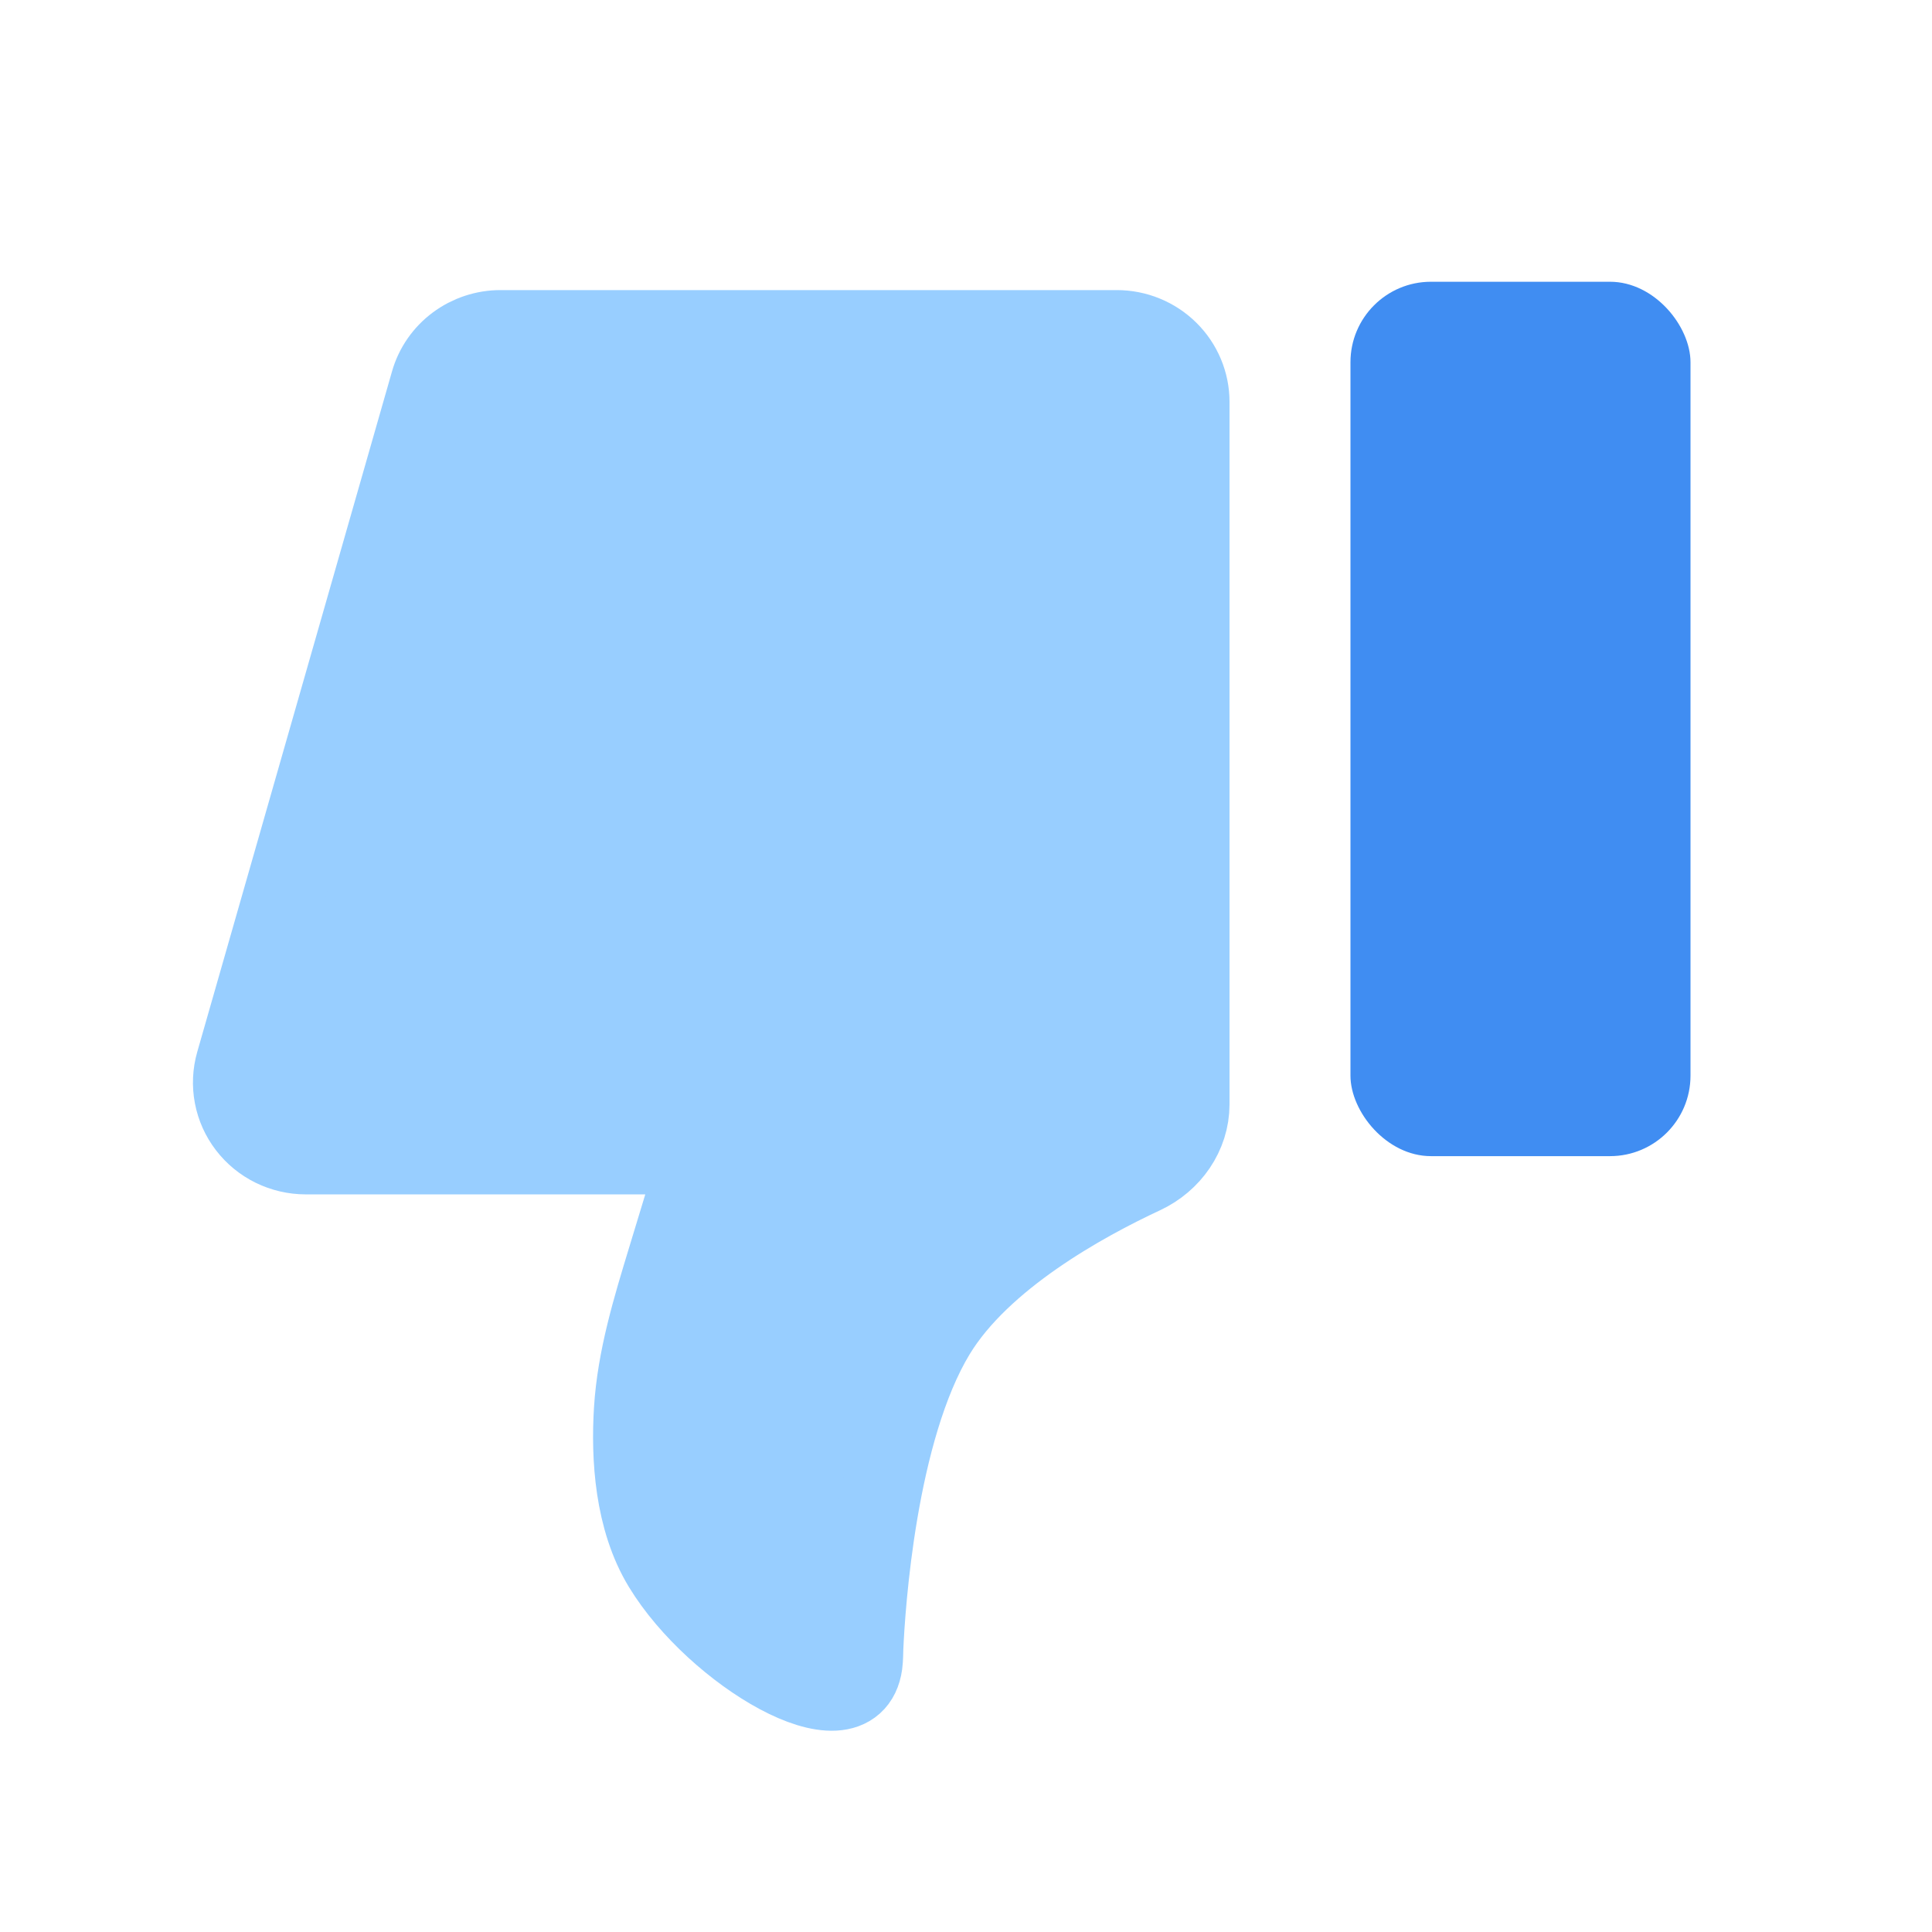 <svg width="48" height="48" viewBox="0 0 48 48" fill="none" xmlns="http://www.w3.org/2000/svg">
<path d="M29.547 27.438C29.547 28.181 29.078 28.846 28.398 29.163C26.912 29.855 24.38 31.245 23.238 33.124C21.767 35.546 21.489 39.923 21.444 40.925C21.438 41.065 21.441 41.206 21.422 41.345C21.178 43.081 17.782 41.053 16.479 38.908C15.772 37.745 15.682 36.216 15.756 35.022C15.836 33.745 16.215 32.511 16.587 31.286L17.381 28.674L7.596 28.674C7.317 28.674 7.043 28.61 6.793 28.488C6.544 28.366 6.327 28.188 6.159 27.969C5.991 27.75 5.876 27.495 5.825 27.225C5.773 26.955 5.786 26.677 5.861 26.413L10.701 9.502C10.807 9.129 11.035 8.8 11.348 8.567C11.662 8.333 12.044 8.207 12.436 8.207L27.744 8.207C28.223 8.207 28.681 8.394 29.019 8.728C29.357 9.061 29.547 9.514 29.547 9.985L29.547 27.438Z" fill="#98CEFF" stroke="#98CEFF" stroke-width="2" stroke-linecap="round" stroke-linejoin="round"/>
<rect x="42" y="28.724" width="8.448" height="21.724" rx="2" transform="rotate(-180 42 28.724)" fill="#408DF2"/>
</svg>
